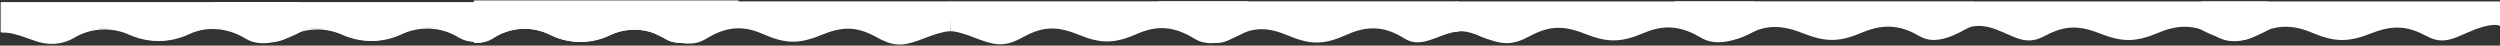<svg width="1920" height="35" viewBox="0 0 1920 35" fill="none" xmlns="http://www.w3.org/2000/svg">
<rect x="0" y="0" width="1920" height="35" fill="#333333" stroke="none"/>
<g clip-path="url(#clip0_10_63)">
<path d="M1.003 24.622V2.123H229.626C229.626 2.123 238.149 20.122 229.626 24.622C221.102 29.122 202.552 37.123 189.516 29.622C176.481 22.122 163.445 18.122 145.396 25.622C127.347 33.123 117.32 33.123 99.27 26.122C81.221 19.122 70.518 21.382 56.654 28.622C42.791 35.863 35.096 33.965 20.556 28.622C6.016 23.28 1.003 24.622 1.003 24.622Z" fill="white"/>
<path d="M0.501 24.622C0.836 24.622 1.17 24.622 1.504 24.622C1.504 17.122 1.504 9.623 1.504 2.123L1.003 2.623C2.046 2.623 3.089 2.623 4.132 2.623C14.165 2.623 24.199 2.623 34.233 2.623C61.676 2.623 89.12 2.623 116.564 2.623C143.07 2.623 169.575 2.623 196.081 2.623C207.263 2.623 218.444 2.623 229.626 2.623L229.172 2.336C230.805 5.983 232.114 9.877 232.691 13.831C233.249 17.649 232.957 22.371 229.391 24.181C223.772 27.132 217.821 29.581 211.639 31.025C204.365 32.715 196.295 32.959 189.767 29.189C176.75 20.867 159.46 18.476 145.204 25.161C130.793 32.102 114.019 32.254 99.452 25.657C85.797 19.549 69.234 20.441 56.422 28.18C47.162 33.654 35.899 33.962 25.962 30.009C24.208 29.419 22.47 28.793 20.729 28.153C14.37 25.965 7.972 23.538 0.873 24.14C0.959 24.462 1.046 24.784 1.133 25.105C7.49 24.574 14.155 26.906 20.383 29.092C22.128 29.733 23.873 30.362 25.641 30.957C35.589 34.972 47.561 34.646 56.887 29.065C69.65 21.42 85.511 20.576 99.089 26.588C113.673 33.256 131.158 33.098 145.589 26.084C159.658 19.533 176.321 21.828 189.266 30.056C196.133 34.012 204.466 33.715 211.865 31.999C218.161 30.527 224.177 28.049 229.86 25.064C234.07 22.866 234.244 17.591 233.685 13.693C233.081 9.588 231.762 5.671 230.079 1.909L229.944 1.623H229.626C218.444 1.623 207.263 1.623 196.081 1.623C169.575 1.623 143.07 1.623 116.564 1.623C89.12 1.623 61.676 1.623 34.233 1.623C24.199 1.623 14.165 1.623 4.132 1.623C3.089 1.623 2.046 1.623 1.003 1.623H0.501V2.123C0.501 9.623 0.501 17.122 0.501 24.622Z" fill="white"/>
<path d="M164.448 20.622V2.123H393.071C393.071 2.123 401.594 19.122 393.071 23.622C384.548 28.122 365.997 36.123 352.962 28.622C339.926 21.122 326.891 18.122 308.842 25.622C290.792 33.123 280.765 33.123 262.716 26.122C244.667 19.122 233.964 21.382 220.1 28.622C206.236 35.863 197.538 28.465 182.999 23.122C168.459 17.78 164.448 20.622 164.448 20.622Z" fill="white"/>
<path d="M163.947 20.622C164.281 20.622 164.616 20.622 164.949 20.622C164.949 14.456 164.949 8.289 164.949 2.123L164.448 2.623C166.783 2.623 169.093 2.623 171.376 2.623C181.327 2.623 191.269 2.623 201.212 2.623C228.41 2.623 255.6 2.623 282.795 2.623C309.063 2.623 335.304 2.623 361.603 2.623C372.087 2.623 382.573 2.623 393.071 2.623L392.623 2.346C394.264 5.814 395.584 9.535 396.15 13.326C396.719 17.002 396.283 21.471 392.836 23.181C386.523 26.489 379.811 29.186 372.808 30.498C366.212 31.724 359.047 31.568 353.212 28.189C340.113 19.812 322.773 18.612 308.649 25.161C294.239 32.102 277.464 32.254 262.897 25.657C249.242 19.549 232.68 20.441 219.867 28.18C210.116 34.156 198.8 29.499 189.106 25.032C187.152 24.197 185.177 23.39 183.172 22.653C177.154 20.692 170.884 17.977 164.157 20.215C164.351 20.487 164.545 20.758 164.739 21.03C170.298 19.197 176.996 21.589 182.825 23.592C184.808 24.32 186.766 25.12 188.712 25.951C198.238 30.369 210.255 35.282 220.332 29.065C233.095 21.42 248.956 20.576 262.534 26.588C277.118 33.256 294.604 33.098 309.034 26.084C323.006 19.65 339.732 20.801 352.711 29.056C358.847 32.603 366.265 32.729 372.989 31.482C380.137 30.141 386.92 27.41 393.306 24.064C397.352 22.018 397.73 16.947 397.143 13.185C396.547 9.232 395.216 5.486 393.519 1.899L393.381 1.623H393.071C382.573 1.623 372.087 1.623 361.603 1.623C335.304 1.623 309.063 1.623 282.795 1.623C255.6 1.623 228.41 1.623 201.212 1.623C191.269 1.623 181.327 1.623 171.376 1.623C169.093 1.623 166.783 1.623 164.448 1.623H163.947V2.123C163.947 8.289 163.947 14.456 163.947 20.622Z" fill="white"/>
</g>
<path d="M1510 22L1514 1.123H1742.22C1742.22 1.123 1750.73 18.365 1742.22 22.929C1729 30.02 1715.19 35.607 1702.18 28C1689.17 20.393 1676.16 17.35 1658.14 24.957C1640.12 32.564 1630.11 32.564 1612.09 25.464C1594.08 18.365 1583.39 20.657 1569.55 28C1555.71 35.344 1547.03 27.84 1532.52 22.422C1518 17.003 1510 22 1510 22Z" fill="white"/>
<g clip-path="url(#clip1_10_63)">
<path d="M729.997 24V1.061H501.374C501.374 1.061 492.851 20.151 501.374 24.924C509.898 29.697 528.448 38.182 541.484 30.227C554.519 22.273 567.555 18.03 585.604 25.985C603.653 33.939 613.68 33.939 631.729 26.515C649.779 19.091 660.482 21.488 674.346 29.167C688.209 36.846 695.904 34.833 710.444 29.167C724.984 23.501 729.997 24 729.997 24Z" fill="white"/>
<path d="M566.552 20.682V1.061H337.929C337.929 1.061 329.406 19.091 337.929 23.864C346.452 28.636 365.003 37.121 378.038 29.167C391.074 21.212 404.109 18.03 422.158 25.985C440.208 33.939 450.235 33.939 468.284 26.515C486.333 19.091 497.036 21.488 510.9 29.167C524.764 36.846 533.462 28.999 548.001 23.333C562.541 17.668 566.552 20.682 566.552 20.682Z" fill="white"/>
<path d="M567.053 20.682C566.719 20.682 566.384 20.682 566.051 20.682C566.051 14.141 566.051 7.601 566.051 1.061L566.552 1.591C564.217 1.591 561.907 1.591 559.624 1.591C549.673 1.591 539.731 1.591 529.788 1.591C502.59 1.591 475.4 1.591 448.205 1.591C421.937 1.591 395.696 1.591 369.397 1.591C358.913 1.591 348.427 1.591 337.929 1.591L338.377 1.298C336.736 4.975 335.416 8.922 334.85 12.943C334.281 16.841 334.717 21.581 338.164 23.395C344.477 26.904 351.189 29.764 358.192 31.156C364.788 32.456 371.953 32.291 377.788 28.707C390.887 19.822 408.227 18.55 422.351 25.495C436.761 32.857 453.536 33.018 468.103 26.021C481.758 19.543 498.32 20.489 511.133 28.697C520.884 35.035 532.2 30.096 541.894 25.358C543.848 24.473 545.823 23.616 547.828 22.836C553.846 20.756 560.116 17.876 566.843 20.25C566.649 20.538 566.455 20.826 566.261 21.114C560.702 19.17 554.004 21.707 548.175 23.831C546.192 24.603 544.234 25.452 542.288 26.333C532.762 31.019 520.745 36.23 510.668 29.636C497.905 21.528 482.044 20.633 468.466 27.009C453.882 34.081 436.396 33.914 421.966 26.474C407.994 19.651 391.268 20.872 378.289 29.626C372.153 33.388 364.735 33.522 358.011 32.199C350.863 30.777 344.08 27.88 337.694 24.332C333.648 22.162 333.27 16.783 333.857 12.794C334.453 8.601 335.784 4.628 337.481 0.823L337.619 0.53H337.929C348.427 0.53 358.913 0.53 369.397 0.53C395.696 0.53 421.937 0.53 448.205 0.53C475.4 0.53 502.59 0.53 529.788 0.53C539.731 0.53 549.673 0.53 559.624 0.53C561.907 0.53 564.217 0.53 566.552 0.53H567.053V1.061C567.053 7.601 567.053 14.141 567.053 20.682Z" fill="white"/>
<path d="M567.053 20.682C566.719 20.682 566.384 20.682 566.051 20.682C566.051 14.141 566.051 7.601 566.051 1.061L566.552 1.591C564.217 1.591 561.907 1.591 559.624 1.591C549.673 1.591 539.731 1.591 529.788 1.591C502.59 1.591 475.4 1.591 448.205 1.591C421.937 1.591 395.696 1.591 369.397 1.591C358.913 1.591 348.427 1.591 337.929 1.591L338.377 1.298C336.736 4.975 335.416 8.922 334.85 12.943C334.281 16.841 334.717 21.581 338.164 23.395C344.477 26.904 351.189 29.764 358.192 31.156C364.788 32.456 371.953 32.291 377.788 28.707C390.887 19.822 408.227 18.55 422.351 25.495C436.761 32.857 453.536 33.018 468.103 26.021C481.758 19.543 498.32 20.489 511.133 28.697C520.884 35.035 532.2 30.096 541.894 25.358C543.848 24.473 545.823 23.616 547.828 22.836C553.846 20.756 560.116 17.876 566.843 20.25C566.649 20.538 566.455 20.826 566.261 21.114C560.702 19.17 554.004 21.707 548.175 23.831C546.192 24.603 544.234 25.452 542.288 26.333C532.762 31.019 520.745 36.23 510.668 29.636C497.905 21.528 482.044 20.633 468.466 27.009C453.882 34.081 436.396 33.914 421.966 26.474C407.994 19.651 391.268 20.872 378.289 29.626C372.153 33.388 364.735 33.522 358.011 32.199C350.863 30.777 344.08 27.88 337.694 24.332C333.648 22.162 333.27 16.783 333.857 12.794C334.453 8.601 335.784 4.628 337.481 0.823L337.619 0.53H337.929C348.427 0.53 358.913 0.53 369.397 0.53C395.696 0.53 421.937 0.53 448.205 0.53C475.4 0.53 502.59 0.53 529.788 0.53C539.731 0.53 549.673 0.53 559.624 0.53C561.907 0.53 564.217 0.53 566.552 0.53H567.053V1.061C567.053 7.601 567.053 14.141 567.053 20.682Z" fill="white"/>
</g>
<path d="M1920 19.886V1.123H1690.8C1690.8 1.123 1682.25 18.365 1690.8 22.929C1699.34 27.493 1717.94 35.607 1731.01 28C1744.08 20.393 1757.15 17.35 1775.24 24.957C1793.34 32.564 1803.39 32.564 1821.48 25.464C1839.58 18.365 1850.31 20.657 1864.21 28C1878.11 35.344 1886.83 27.84 1901.4 22.422C1915.98 17.003 1920 19.886 1920 19.886Z" fill="white"/>
<path d="M1118 24.5V1.123H1347.2C1347.2 1.123 1355.75 19.558 1347.2 24.166C1338.66 28.775 1320.06 36.968 1306.99 29.287C1293.92 21.606 1280.85 17.509 1262.76 25.19C1244.66 32.872 1234.61 32.872 1216.52 25.702C1198.42 18.533 1187.69 20.848 1173.79 28.263C1159.89 35.678 1152.18 33.734 1137.6 28.263C1124.5 22 1118 24.5 1118 24.5Z" fill="white"/>
<path d="M1286 19.804V1H1514.62C1514.62 1 1521.13 16.247 1512.61 20.821C1504.09 25.395 1487.54 35.559 1474.51 27.936C1461.47 20.312 1448.44 17.263 1430.39 24.886C1412.34 32.51 1402.31 32.51 1384.27 25.395C1366.22 18.279 1354.86 19.641 1341 27C1327.14 34.359 1319.09 27.775 1304.55 22.345C1290.01 16.915 1286 19.804 1286 19.804Z" fill="white"/>
<path d="M730 24L729 1H958.202C958.202 1 966.045 19.247 957.5 24C948.955 28.753 931.06 37.966 917.991 30.045C904.923 22.123 891.854 17.899 873.759 25.82C855.664 33.741 845.612 33.741 827.517 26.348C809.422 18.955 798.692 21.341 784.793 28.988C770.894 36.636 763.179 34.631 748.603 28.988C734.026 23.346 730 24 730 24Z" fill="white"/>
<path d="M890 21.058V1H1119.17C1119.17 1 1133 23 1119.17 24.31C1105.33 25.621 1092.03 37.863 1078.96 29.731C1065.9 21.6 1052.83 18.347 1034.74 26.479C1016.64 34.61 1006.59 34.61 988.502 27.021C970.409 19.431 959.681 21.881 945.784 29.731C931.887 37.581 923.169 29.56 908.595 23.768C894.02 17.976 890 21.058 890 21.058Z" fill="white"/>
<defs>
<clipPath id="clip0_10_63">
<rect width="367" height="33" fill="white" transform="translate(0 1.123)"/>
</clipPath>
<clipPath id="clip1_10_63">
<rect width="367" height="35" fill="white" transform="matrix(-1 0 0 1 731 0)"/>
</clipPath>
</defs>
</svg>
